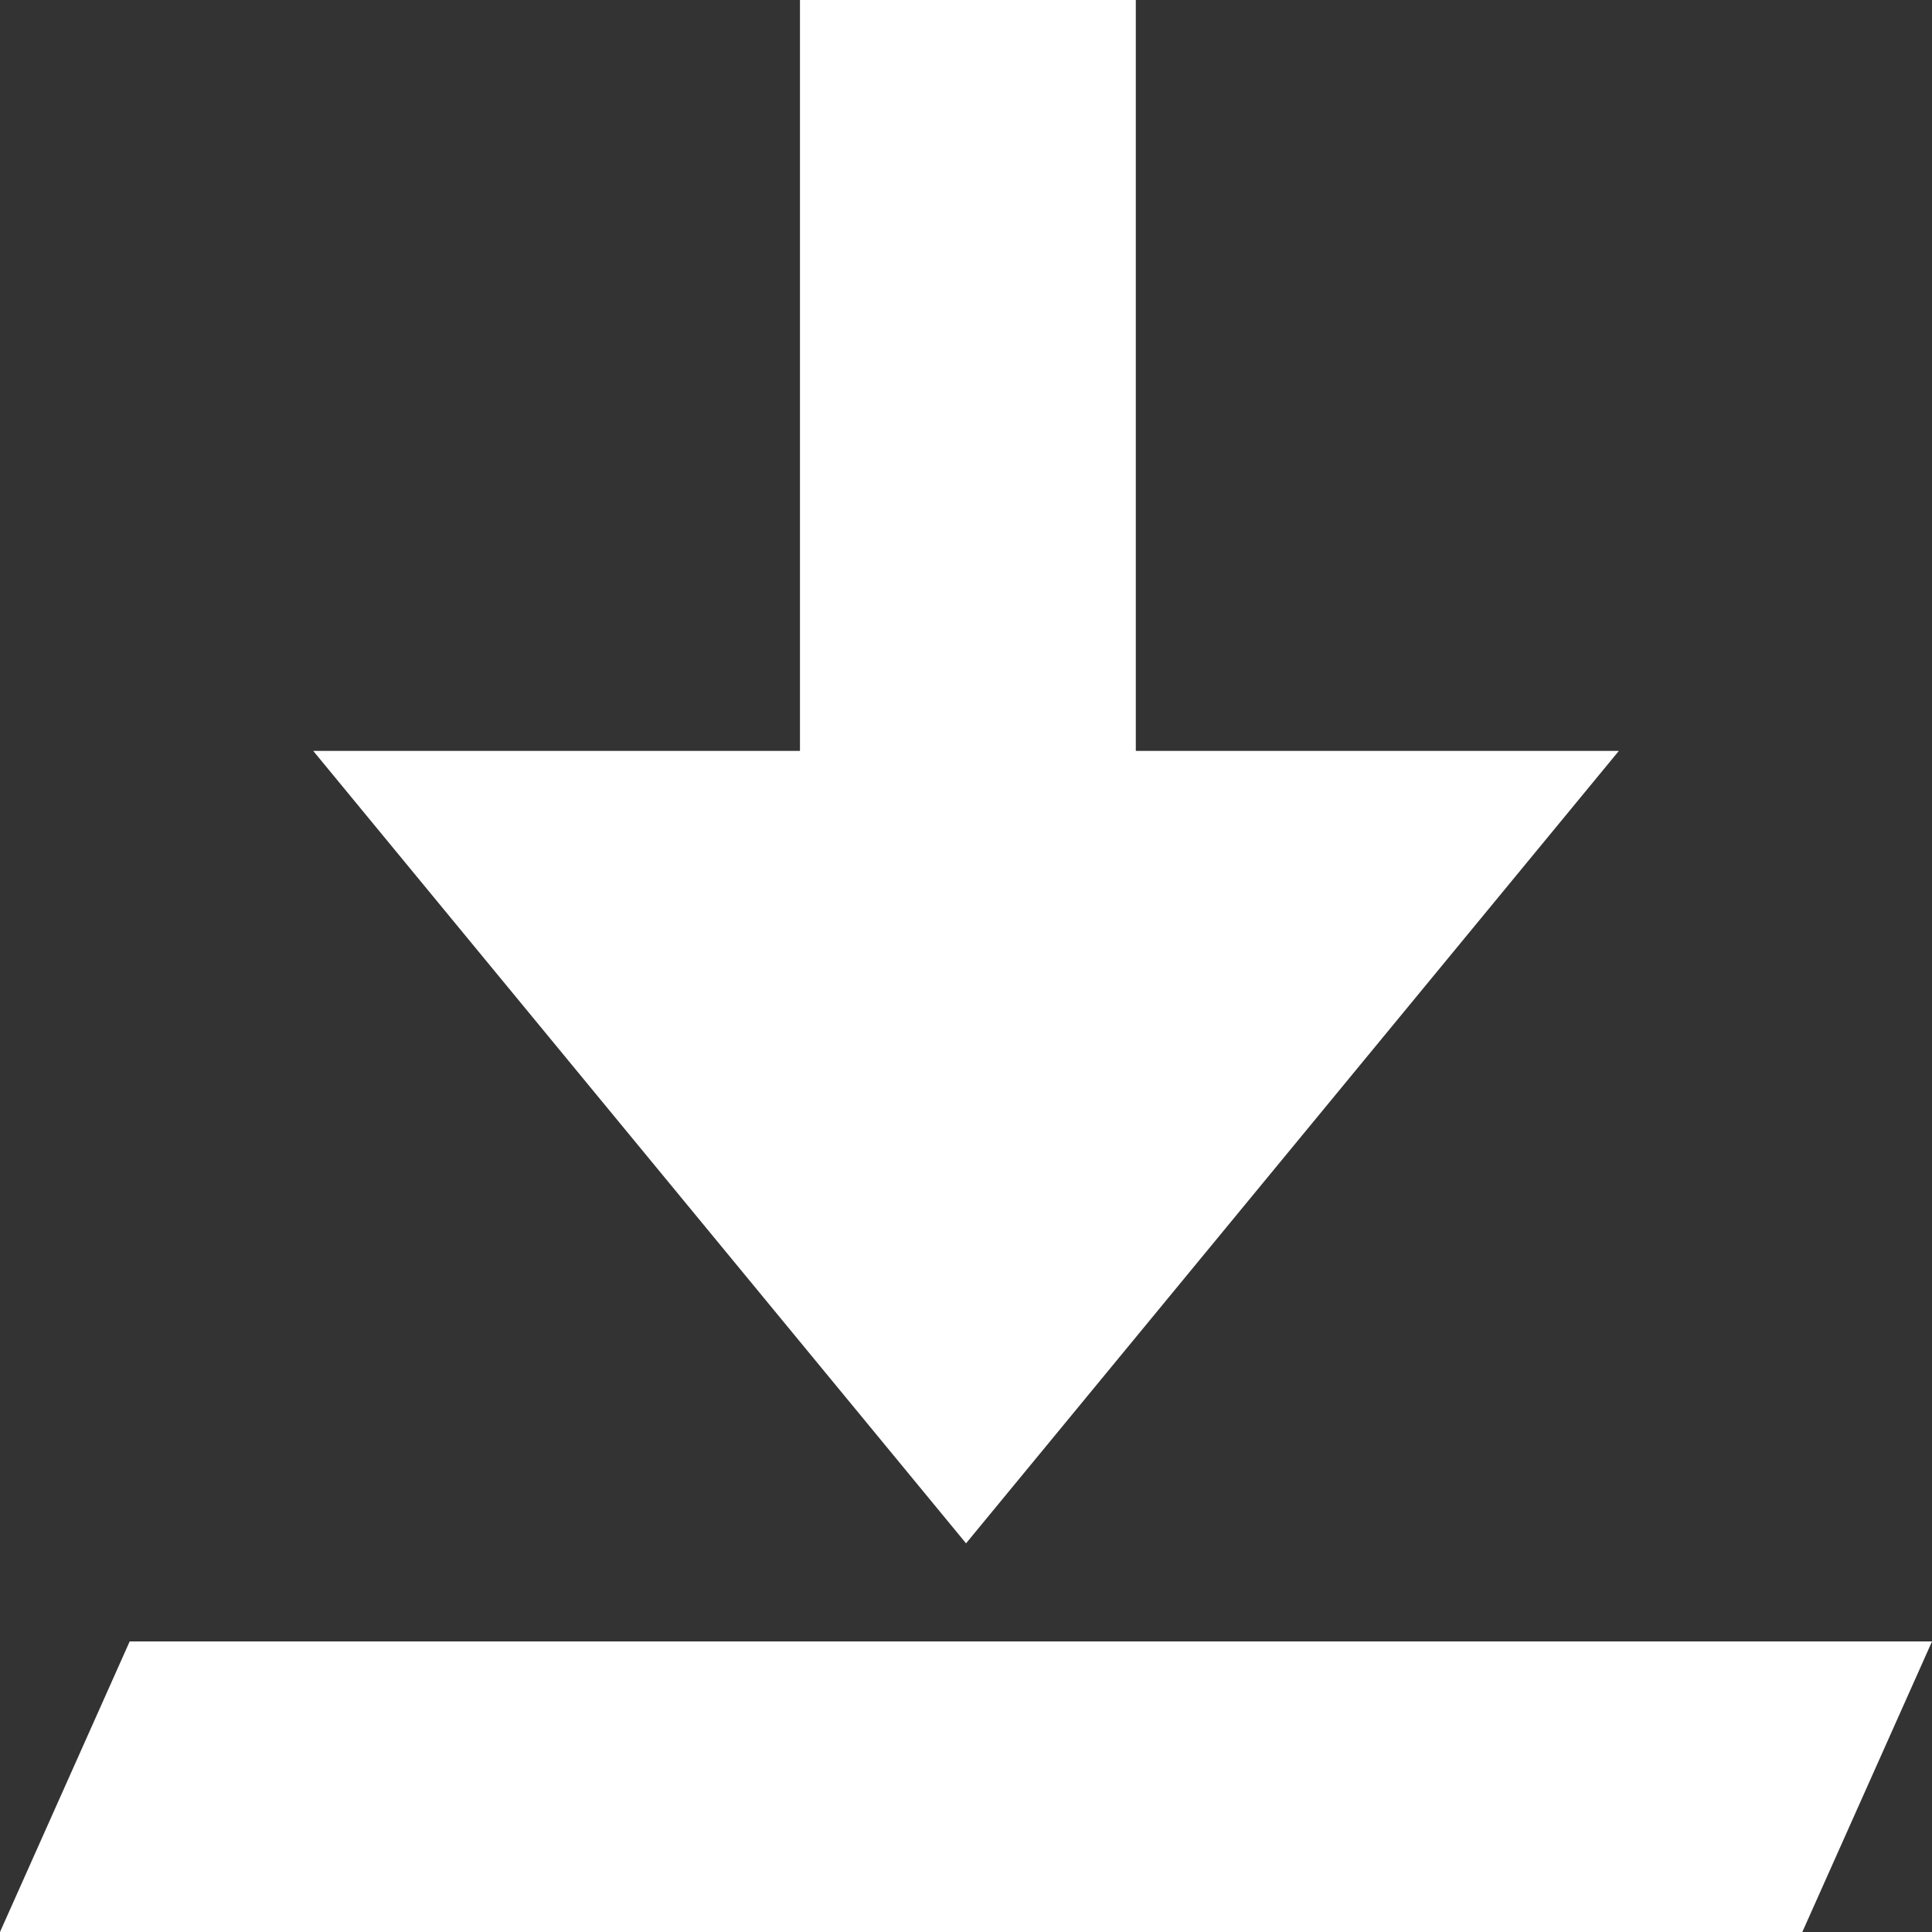<svg xmlns="http://www.w3.org/2000/svg" width="64" height="64" viewBox="0 0 512 512">
  <rect x="0" y="0" width="512" height="512" fill="#333333" stroke="none"/>
<defs>
    <style>
      .cls-1, .cls-2 {
        fill: #fff;
      }

      .cls-2 {
        fill-rule: evenodd;
      }
    </style>
  </defs>
  <rect class="cls-1" x="212" width="89" height="323"/>
  <path id="Polygon_1" data-name="Polygon 1" class="cls-2" d="M256.011,409L83.012,199h346Z"/>
  <path class="cls-2" d="M34.366,435H512.005l-34.371,77H0Z"/>
</svg>
